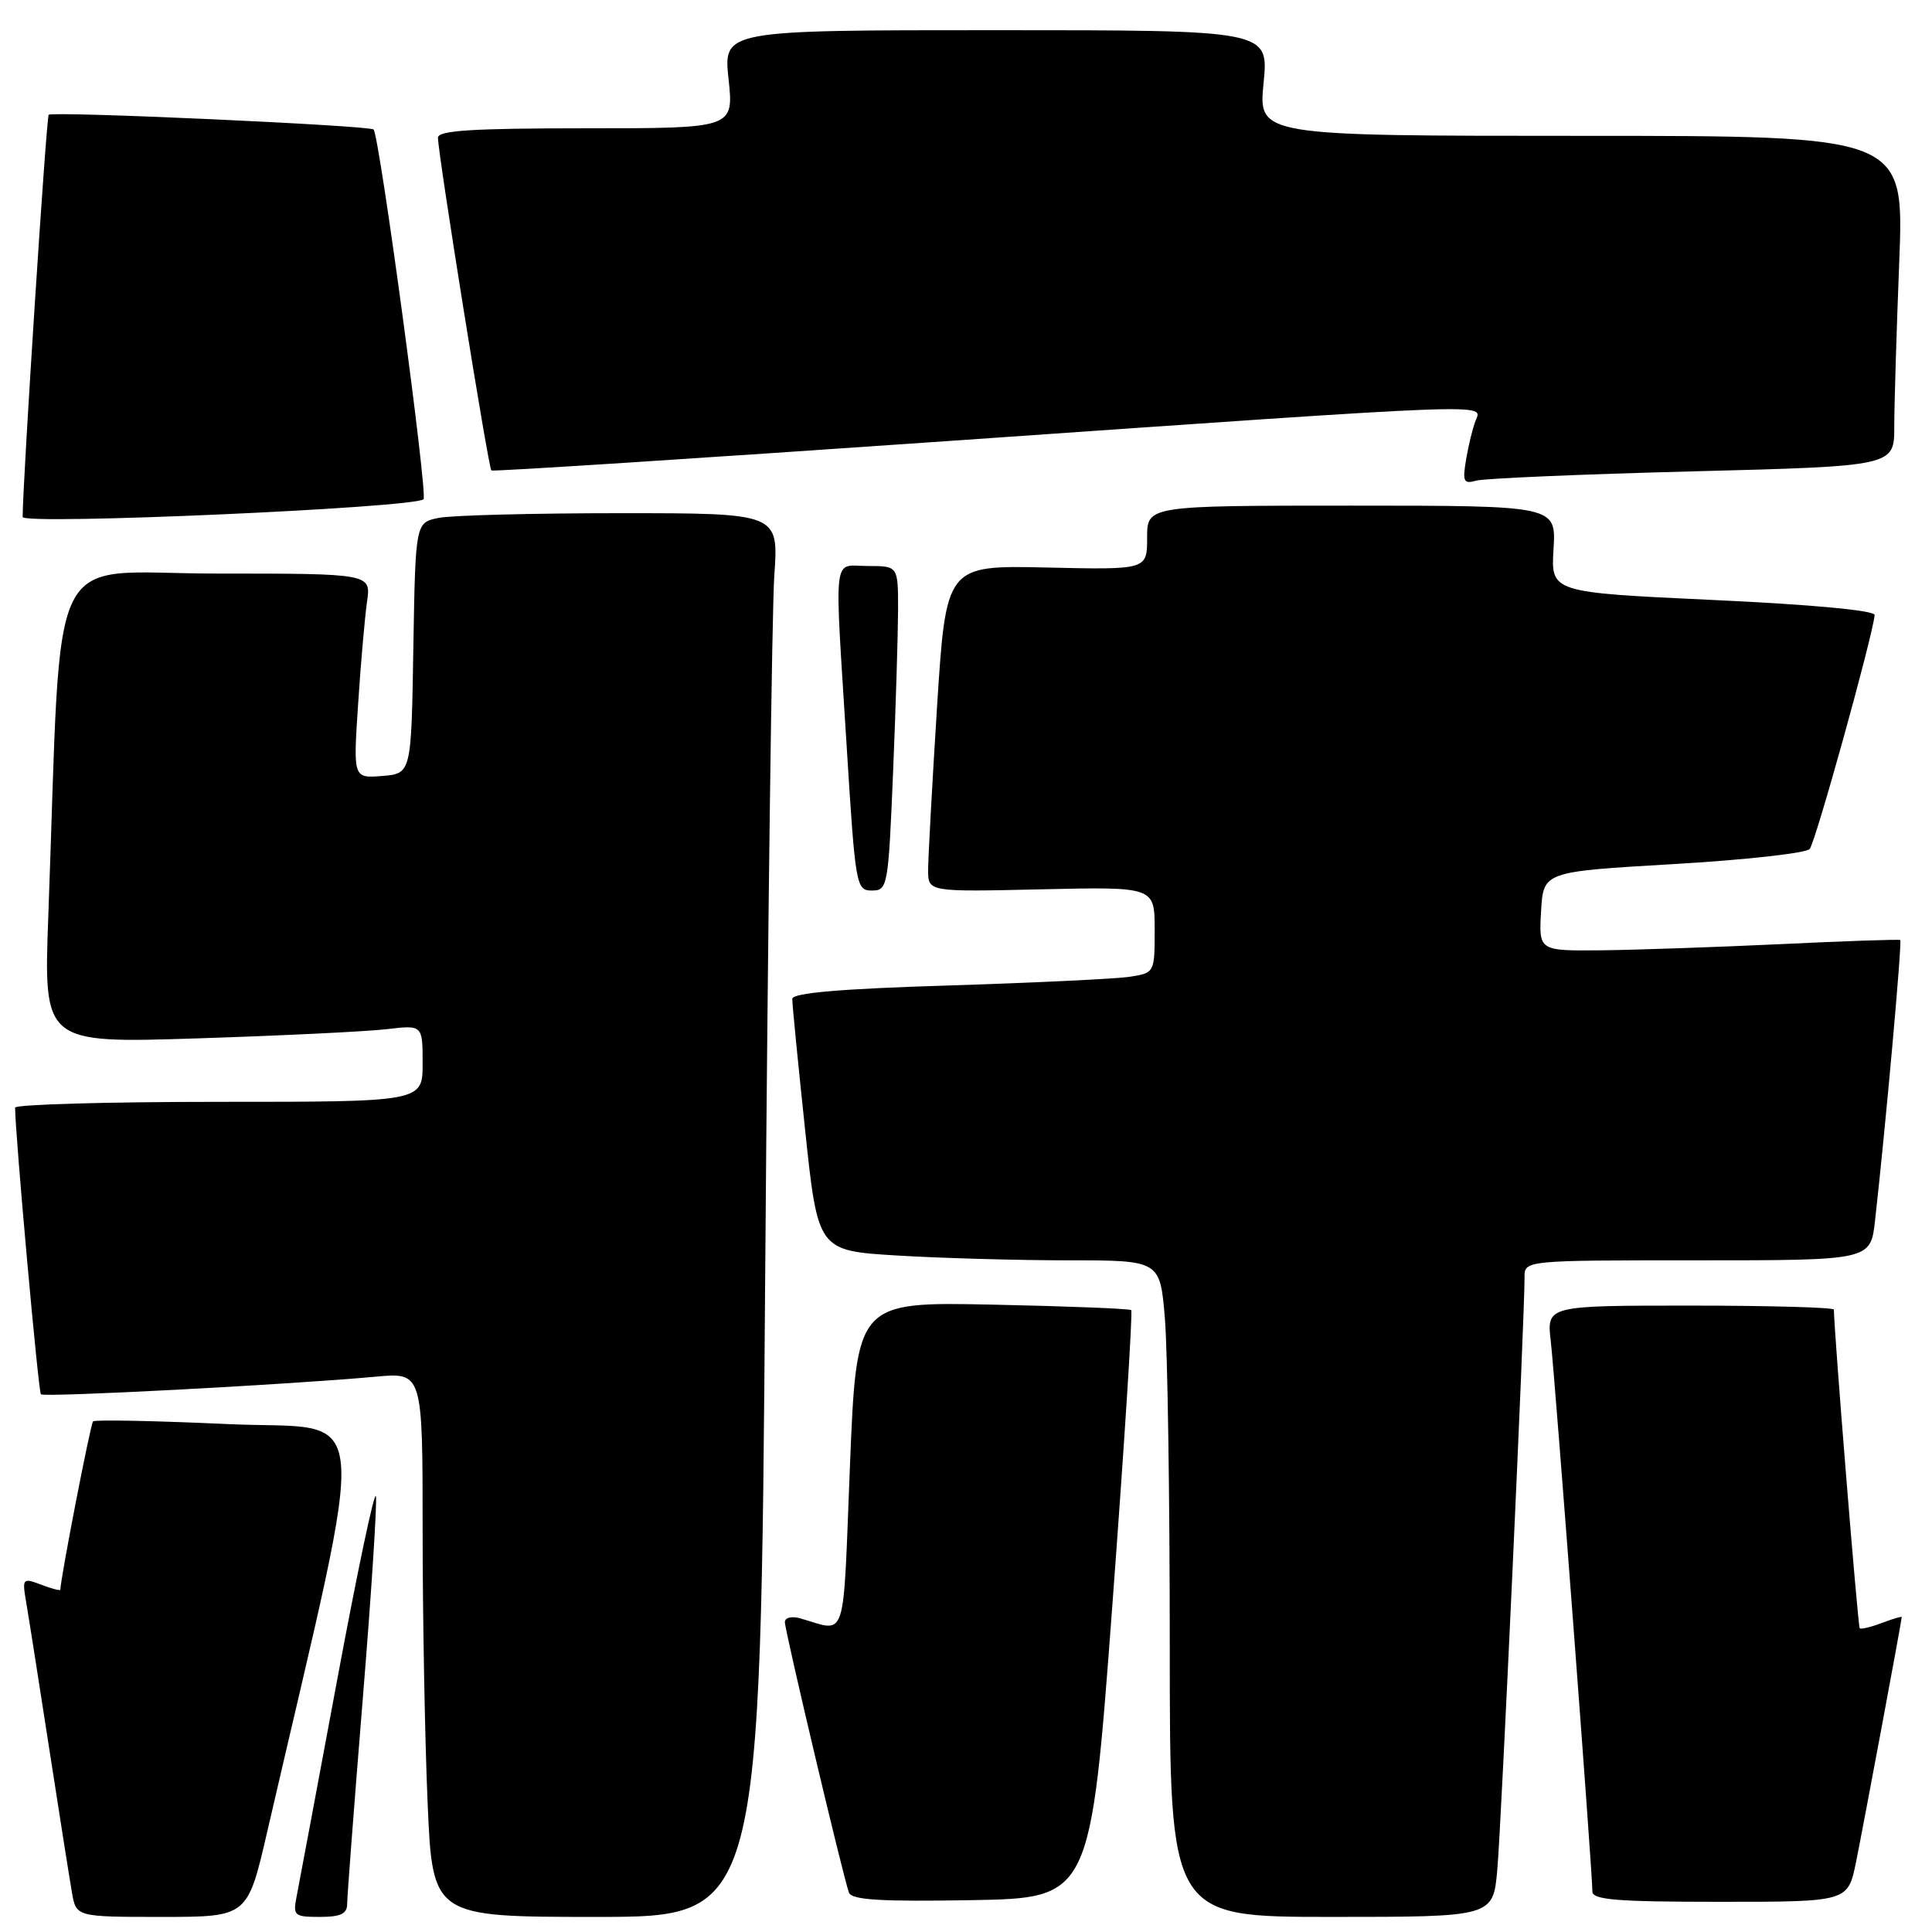 <?xml version="1.0" encoding="UTF-8" standalone="no"?>
<!DOCTYPE svg PUBLIC "-//W3C//DTD SVG 1.1//EN" "http://www.w3.org/Graphics/SVG/1.1/DTD/svg11.dtd" >
<svg xmlns="http://www.w3.org/2000/svg" xmlns:xlink="http://www.w3.org/1999/xlink" version="1.1" viewBox="0 0 256 256">
 <g >
 <path fill="currentColor"
d=" M 35.40 242.75 C 49.02 183.85 49.56 189.59 30.23 188.70 C 20.63 188.26 12.57 188.10 12.33 188.34 C 11.99 188.68 8.00 209.24 8.00 210.64 C 8.00 210.81 6.86 210.52 5.46 209.98 C 3.00 209.05 2.93 209.13 3.46 212.26 C 3.77 214.04 5.13 222.70 6.49 231.50 C 7.85 240.30 9.22 248.96 9.53 250.75 C 10.09 254.00 10.09 254.00 21.45 254.00 C 32.80 254.00 32.80 254.00 35.40 242.75 Z  M 46.00 252.28 C 46.00 251.33 46.93 239.16 48.06 225.22 C 49.20 211.28 49.98 199.15 49.81 198.27 C 49.64 197.38 47.33 208.32 44.68 222.58 C 42.02 236.84 39.61 249.74 39.31 251.25 C 38.80 253.84 38.97 254.00 42.38 254.00 C 45.14 254.00 46.00 253.59 46.00 252.28 Z  M 101.39 169.25 C 101.74 122.64 102.29 80.79 102.60 76.25 C 103.18 68.00 103.18 68.00 82.21 68.00 C 70.68 68.00 59.85 68.28 58.15 68.62 C 55.05 69.24 55.05 69.24 54.77 85.87 C 54.50 102.50 54.50 102.50 50.65 102.82 C 46.80 103.13 46.80 103.13 47.45 93.32 C 47.80 87.92 48.34 81.81 48.63 79.75 C 49.18 76.00 49.18 76.00 28.69 76.00 C 5.73 76.00 8.27 70.84 6.40 121.37 C 5.78 138.24 5.78 138.24 26.14 137.59 C 37.34 137.23 48.64 136.68 51.25 136.37 C 56.00 135.81 56.00 135.81 56.00 140.91 C 56.00 146.00 56.00 146.00 29.00 146.00 C 14.15 146.00 2.00 146.35 2.00 146.77 C 2.00 150.14 5.08 184.42 5.42 184.75 C 5.85 185.18 38.20 183.48 49.75 182.42 C 56.00 181.84 56.00 181.84 56.00 202.76 C 56.00 214.27 56.30 230.50 56.66 238.84 C 57.31 254.00 57.31 254.00 79.03 254.00 C 100.76 254.00 100.76 254.00 101.39 169.25 Z  M 198.40 247.75 C 198.92 241.98 202.03 174.35 202.01 169.25 C 202.00 167.00 202.00 167.00 224.93 167.00 C 247.86 167.00 247.86 167.00 248.45 161.75 C 249.85 149.33 252.06 124.74 251.79 124.56 C 251.63 124.45 244.53 124.69 236.00 125.10 C 227.47 125.50 216.76 125.87 212.20 125.92 C 203.90 126.00 203.90 126.00 204.20 120.75 C 204.50 115.50 204.50 115.50 221.70 114.50 C 231.16 113.95 239.30 113.05 239.79 112.50 C 240.55 111.65 248.12 84.39 248.40 81.50 C 248.46 80.89 240.14 80.11 227.00 79.50 C 205.50 78.50 205.50 78.50 205.85 72.75 C 206.20 67.00 206.20 67.00 179.10 67.00 C 152.00 67.00 152.00 67.00 152.00 71.25 C 152.00 75.50 152.00 75.50 138.68 75.20 C 125.36 74.90 125.36 74.90 124.16 93.70 C 123.51 104.04 122.98 113.78 122.98 115.34 C 123.00 118.18 123.00 118.18 138.00 117.84 C 153.00 117.50 153.00 117.50 153.00 123.20 C 153.00 128.87 152.98 128.91 149.75 129.42 C 147.96 129.70 137.16 130.22 125.75 130.58 C 111.28 131.02 104.99 131.57 104.98 132.36 C 104.97 132.99 105.73 140.75 106.67 149.61 C 108.37 165.72 108.37 165.72 118.84 166.36 C 124.60 166.71 134.80 167.00 141.51 167.00 C 153.71 167.00 153.71 167.00 154.35 174.65 C 154.71 178.86 155.00 198.43 155.00 218.15 C 155.00 254.00 155.00 254.00 176.42 254.00 C 197.84 254.00 197.84 254.00 198.40 247.75 Z  M 147.39 212.73 C 148.98 191.40 150.11 173.79 149.89 173.60 C 149.68 173.40 141.40 173.08 131.50 172.87 C 113.50 172.50 113.50 172.50 112.62 194.28 C 111.66 218.21 112.31 216.22 106.00 214.43 C 104.89 214.12 104.00 214.34 104.00 214.94 C 104.00 216.09 111.71 248.66 112.49 250.78 C 112.85 251.75 116.65 251.99 128.73 251.78 C 144.50 251.50 144.50 251.50 147.39 212.73 Z  M 245.93 246.75 C 246.88 242.07 251.97 214.84 251.99 214.27 C 252.00 214.15 250.81 214.50 249.36 215.05 C 247.91 215.60 246.58 215.92 246.42 215.75 C 246.18 215.52 243.00 176.18 243.00 173.53 C 243.00 173.24 234.43 173.00 223.97 173.00 C 204.93 173.00 204.93 173.00 205.49 177.75 C 206.04 182.51 211.00 248.04 211.00 250.63 C 211.00 251.74 214.24 252.00 227.93 252.00 C 244.86 252.00 244.86 252.00 245.93 246.75 Z  M 118.34 102.25 C 118.70 93.59 118.99 83.91 119.00 80.75 C 119.00 75.00 119.00 75.00 115.00 75.00 C 110.26 75.00 110.55 72.57 112.18 98.75 C 113.34 117.42 113.44 118.00 115.53 118.00 C 117.62 118.00 117.71 117.51 118.34 102.25 Z  M 56.12 66.15 C 56.71 65.52 50.28 17.95 49.50 17.16 C 48.95 16.62 6.95 14.71 6.45 15.21 C 6.14 15.53 3.01 63.88 3.00 68.50 C 3.00 69.60 55.03 67.29 56.12 66.15 Z  M 224.25 62.46 C 251.00 61.77 251.00 61.77 251.00 56.55 C 251.00 53.67 251.30 43.82 251.66 34.66 C 252.31 18.00 252.31 18.00 209.53 18.00 C 166.74 18.00 166.74 18.00 167.43 11.00 C 168.12 4.00 168.12 4.00 131.98 4.00 C 95.84 4.00 95.84 4.00 96.54 10.50 C 97.23 17.00 97.23 17.00 77.62 17.00 C 62.57 17.00 58.01 17.29 58.03 18.25 C 58.09 20.75 64.72 62.05 65.11 62.34 C 65.32 62.50 92.95 60.71 126.50 58.38 C 198.94 53.33 196.44 53.43 195.52 55.75 C 195.14 56.71 194.58 59.01 194.27 60.86 C 193.77 63.82 193.93 64.16 195.60 63.69 C 196.65 63.39 209.54 62.84 224.25 62.46 Z "/>
</g>
</svg>